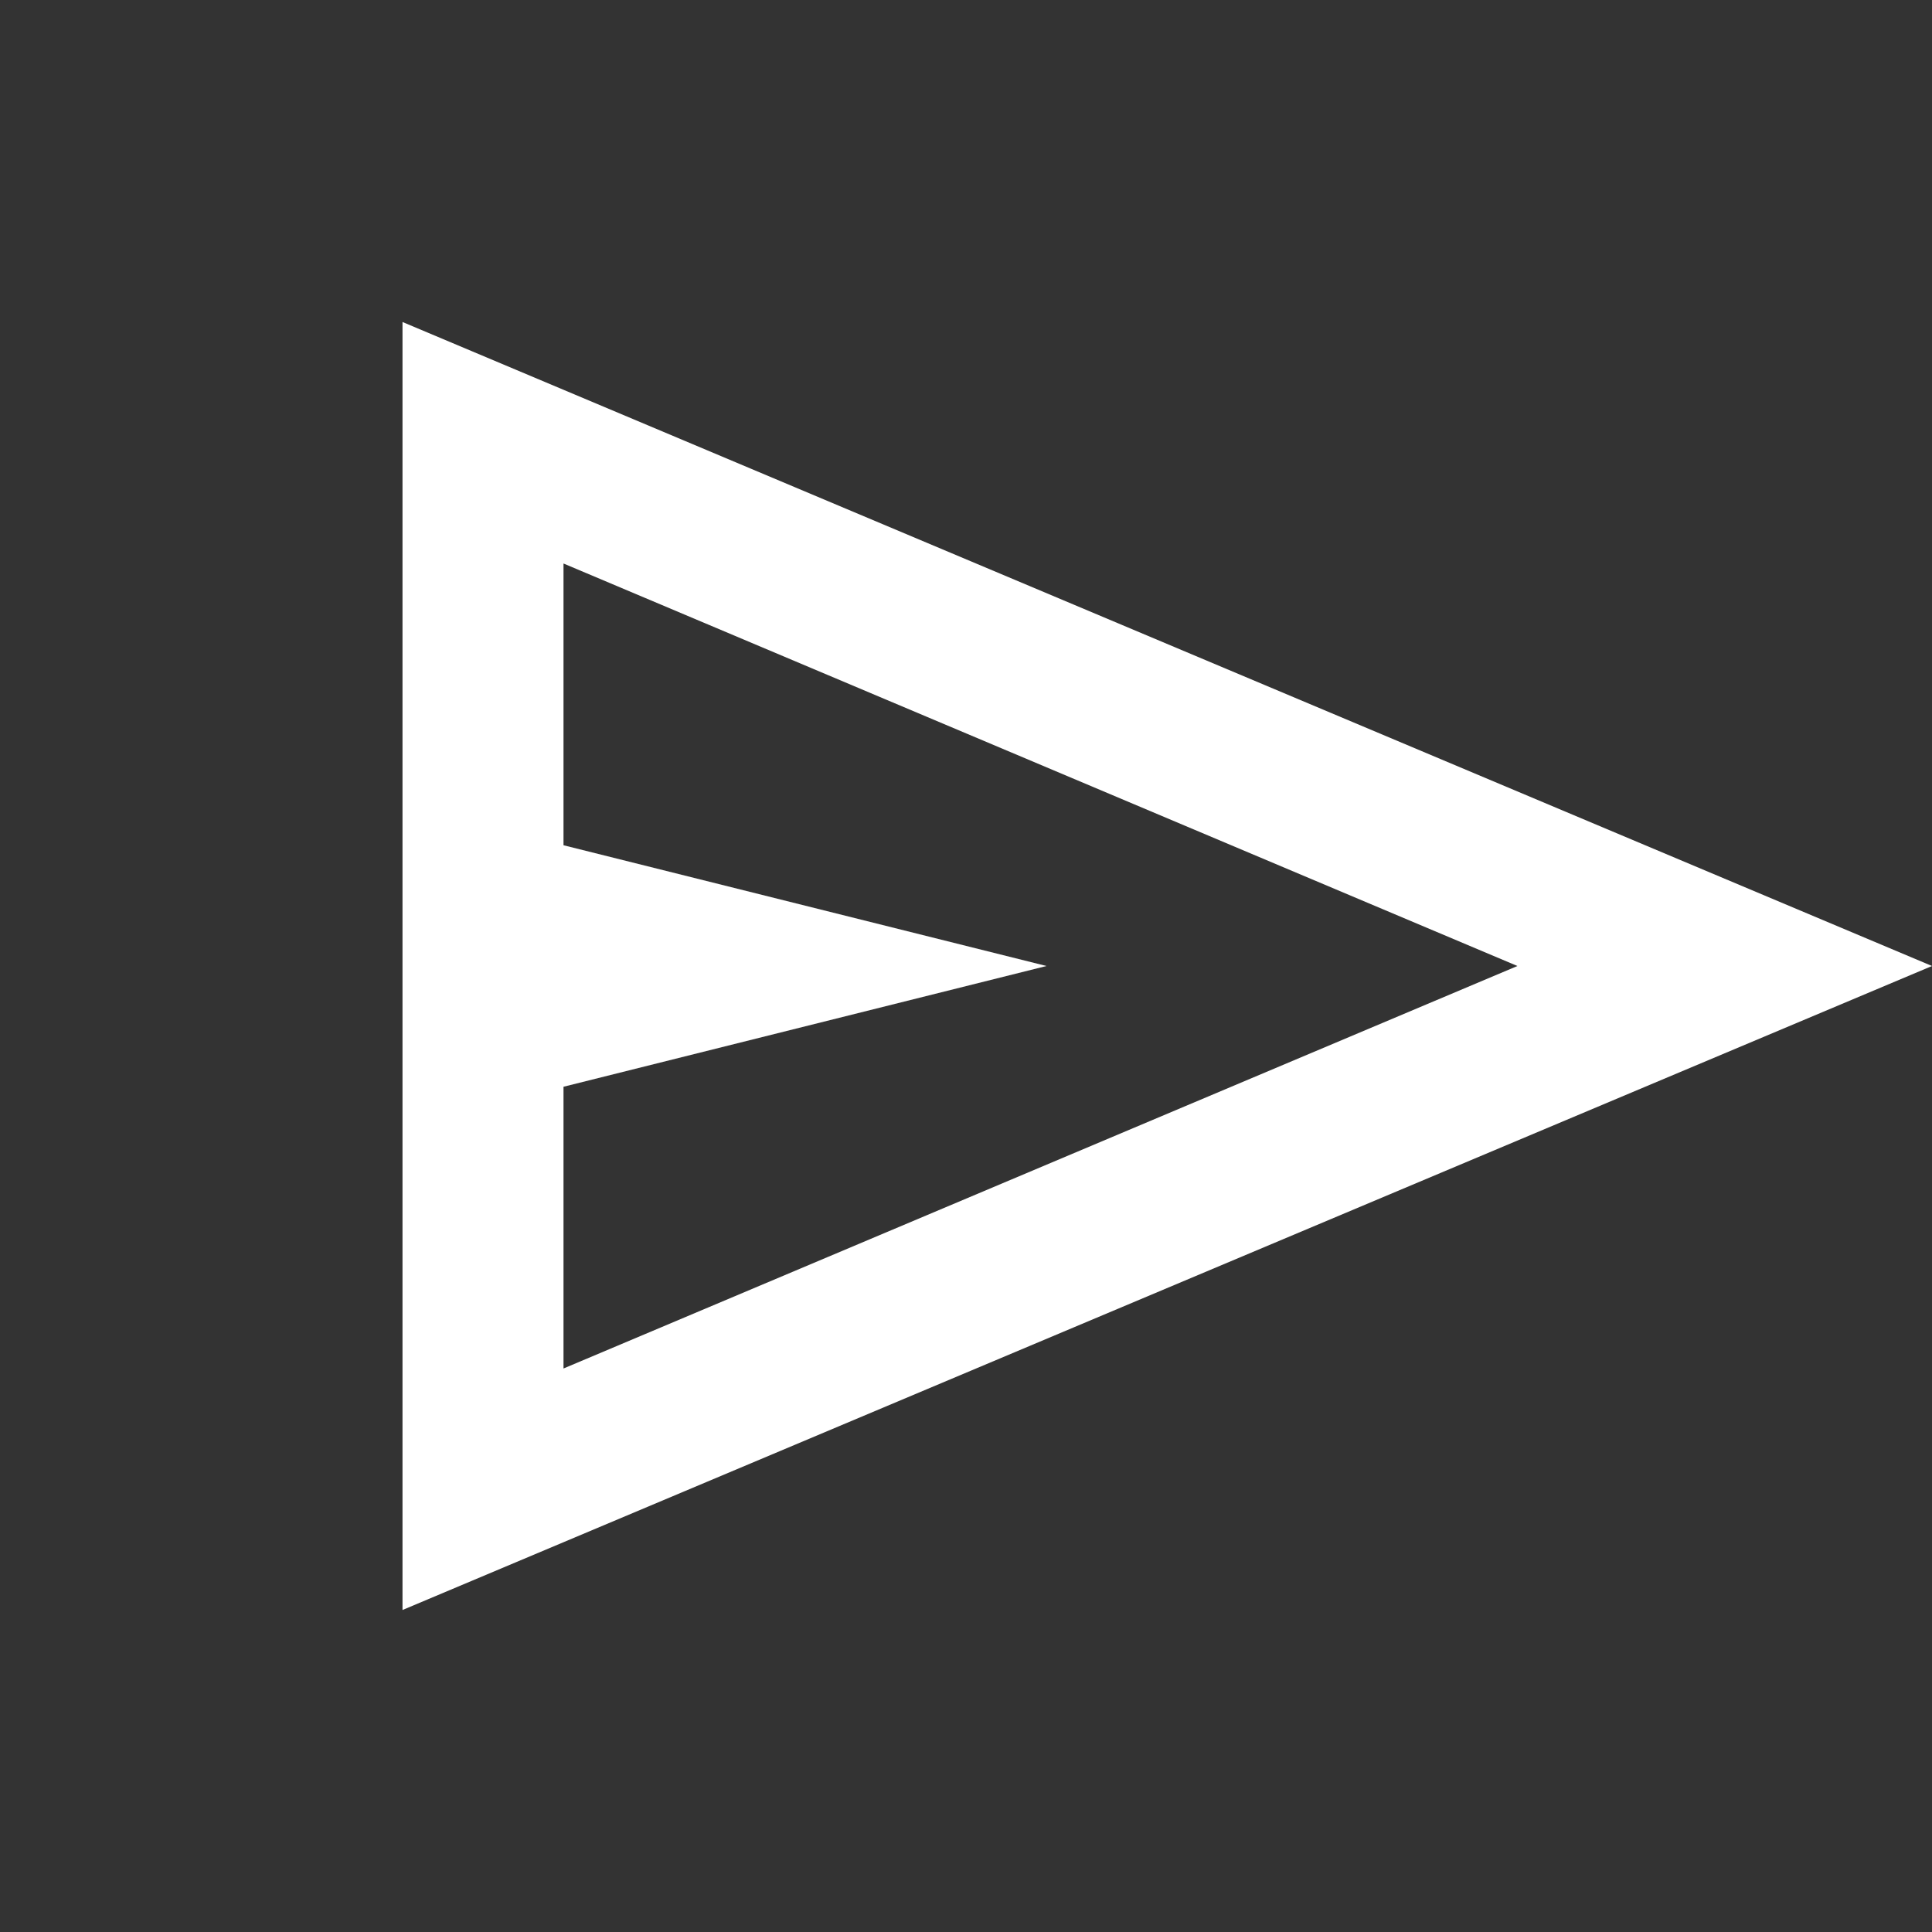<svg width="24" height="24" viewBox="0 0 24 24" fill="none" xmlns="http://www.w3.org/2000/svg">
<rect x="0" y="0" width="24" height="24" fill="#333333" stroke="none"/>
<path d="M5 20V4L24 12L5 20ZM7 17L18.85 12L7 7V10.5L13 12L7 13.5V17Z" fill="white"/>
</svg>
